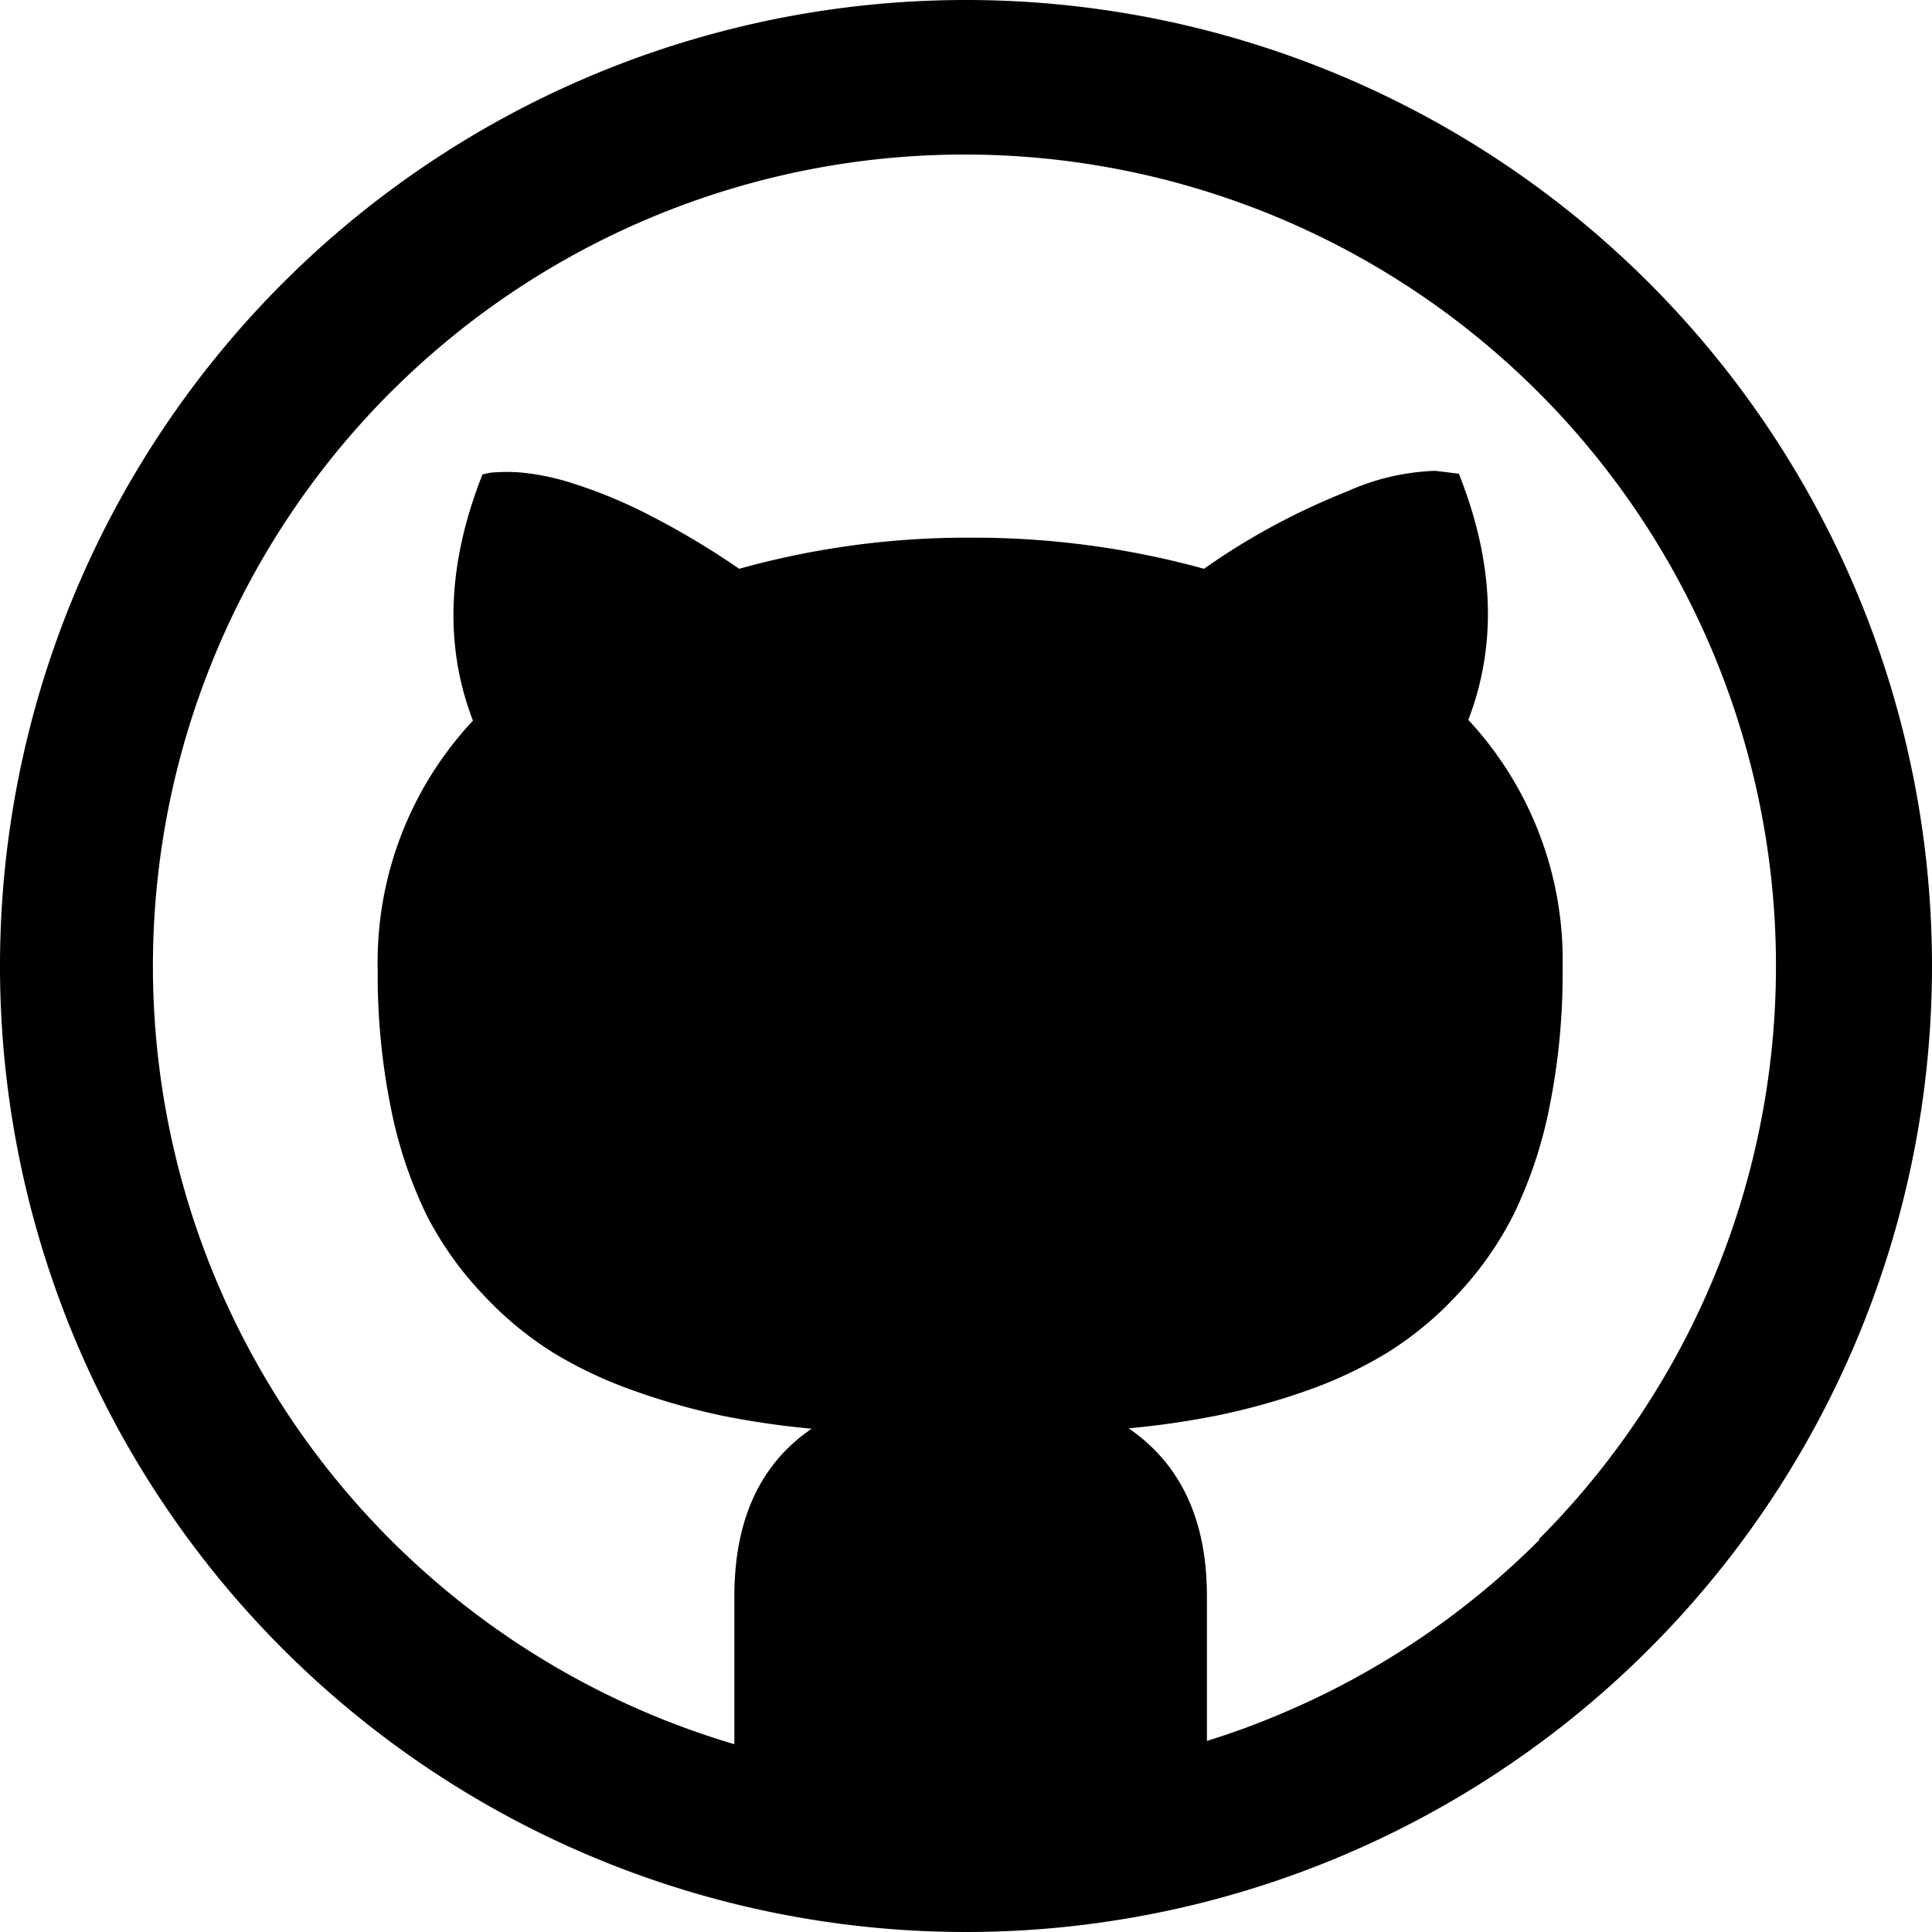 <svg id="Layer_1" data-name="Layer 1" xmlns="http://www.w3.org/2000/svg" viewBox="0 0 100 100"><title>Artboard 4</title><path d="M50,0a50,50,0,1,0,50,50A50,50,0,0,0,50,0ZM79.69,79.69a41.86,41.86,0,0,1-13.35,9q-1.9.81-3.87,1.42V82.62q0-5.91-4.05-8.69a43.75,43.75,0,0,0,4.66-.68A35.19,35.19,0,0,0,67.58,72a22.25,22.25,0,0,0,4.25-2,17.71,17.71,0,0,0,3.61-3,17.42,17.42,0,0,0,2.91-4.15A22.75,22.75,0,0,0,80.2,57.3a34.76,34.76,0,0,0,.68-7.15A18.28,18.28,0,0,0,76,37.26q2.25-5.86-.49-12.74l-1.22-.15a12.06,12.06,0,0,0-4.57,1.07,35.57,35.57,0,0,0-7.4,4,44.92,44.92,0,0,0-12.06-1.61,44,44,0,0,0-12,1.61,41.82,41.82,0,0,0-4.91-2.91A25.26,25.26,0,0,0,29.59,25,12.73,12.73,0,0,0,27,24.46a9.17,9.17,0,0,0-1.54,0,3.12,3.12,0,0,0-.49.1q-2.73,6.93-.49,12.74a18.28,18.28,0,0,0-4.93,12.89,34.78,34.78,0,0,0,.68,7.15,22.76,22.76,0,0,0,1.86,5.57A17.43,17.43,0,0,0,25,67a17.72,17.72,0,0,0,3.61,3,22.27,22.27,0,0,0,4.25,2,35.2,35.2,0,0,0,4.49,1.27,43.76,43.76,0,0,0,4.66.68q-4,2.73-4,8.69v7.64a42,42,0,0,1-4.36-79,42,42,0,0,1,46,68.39Z"/></svg>